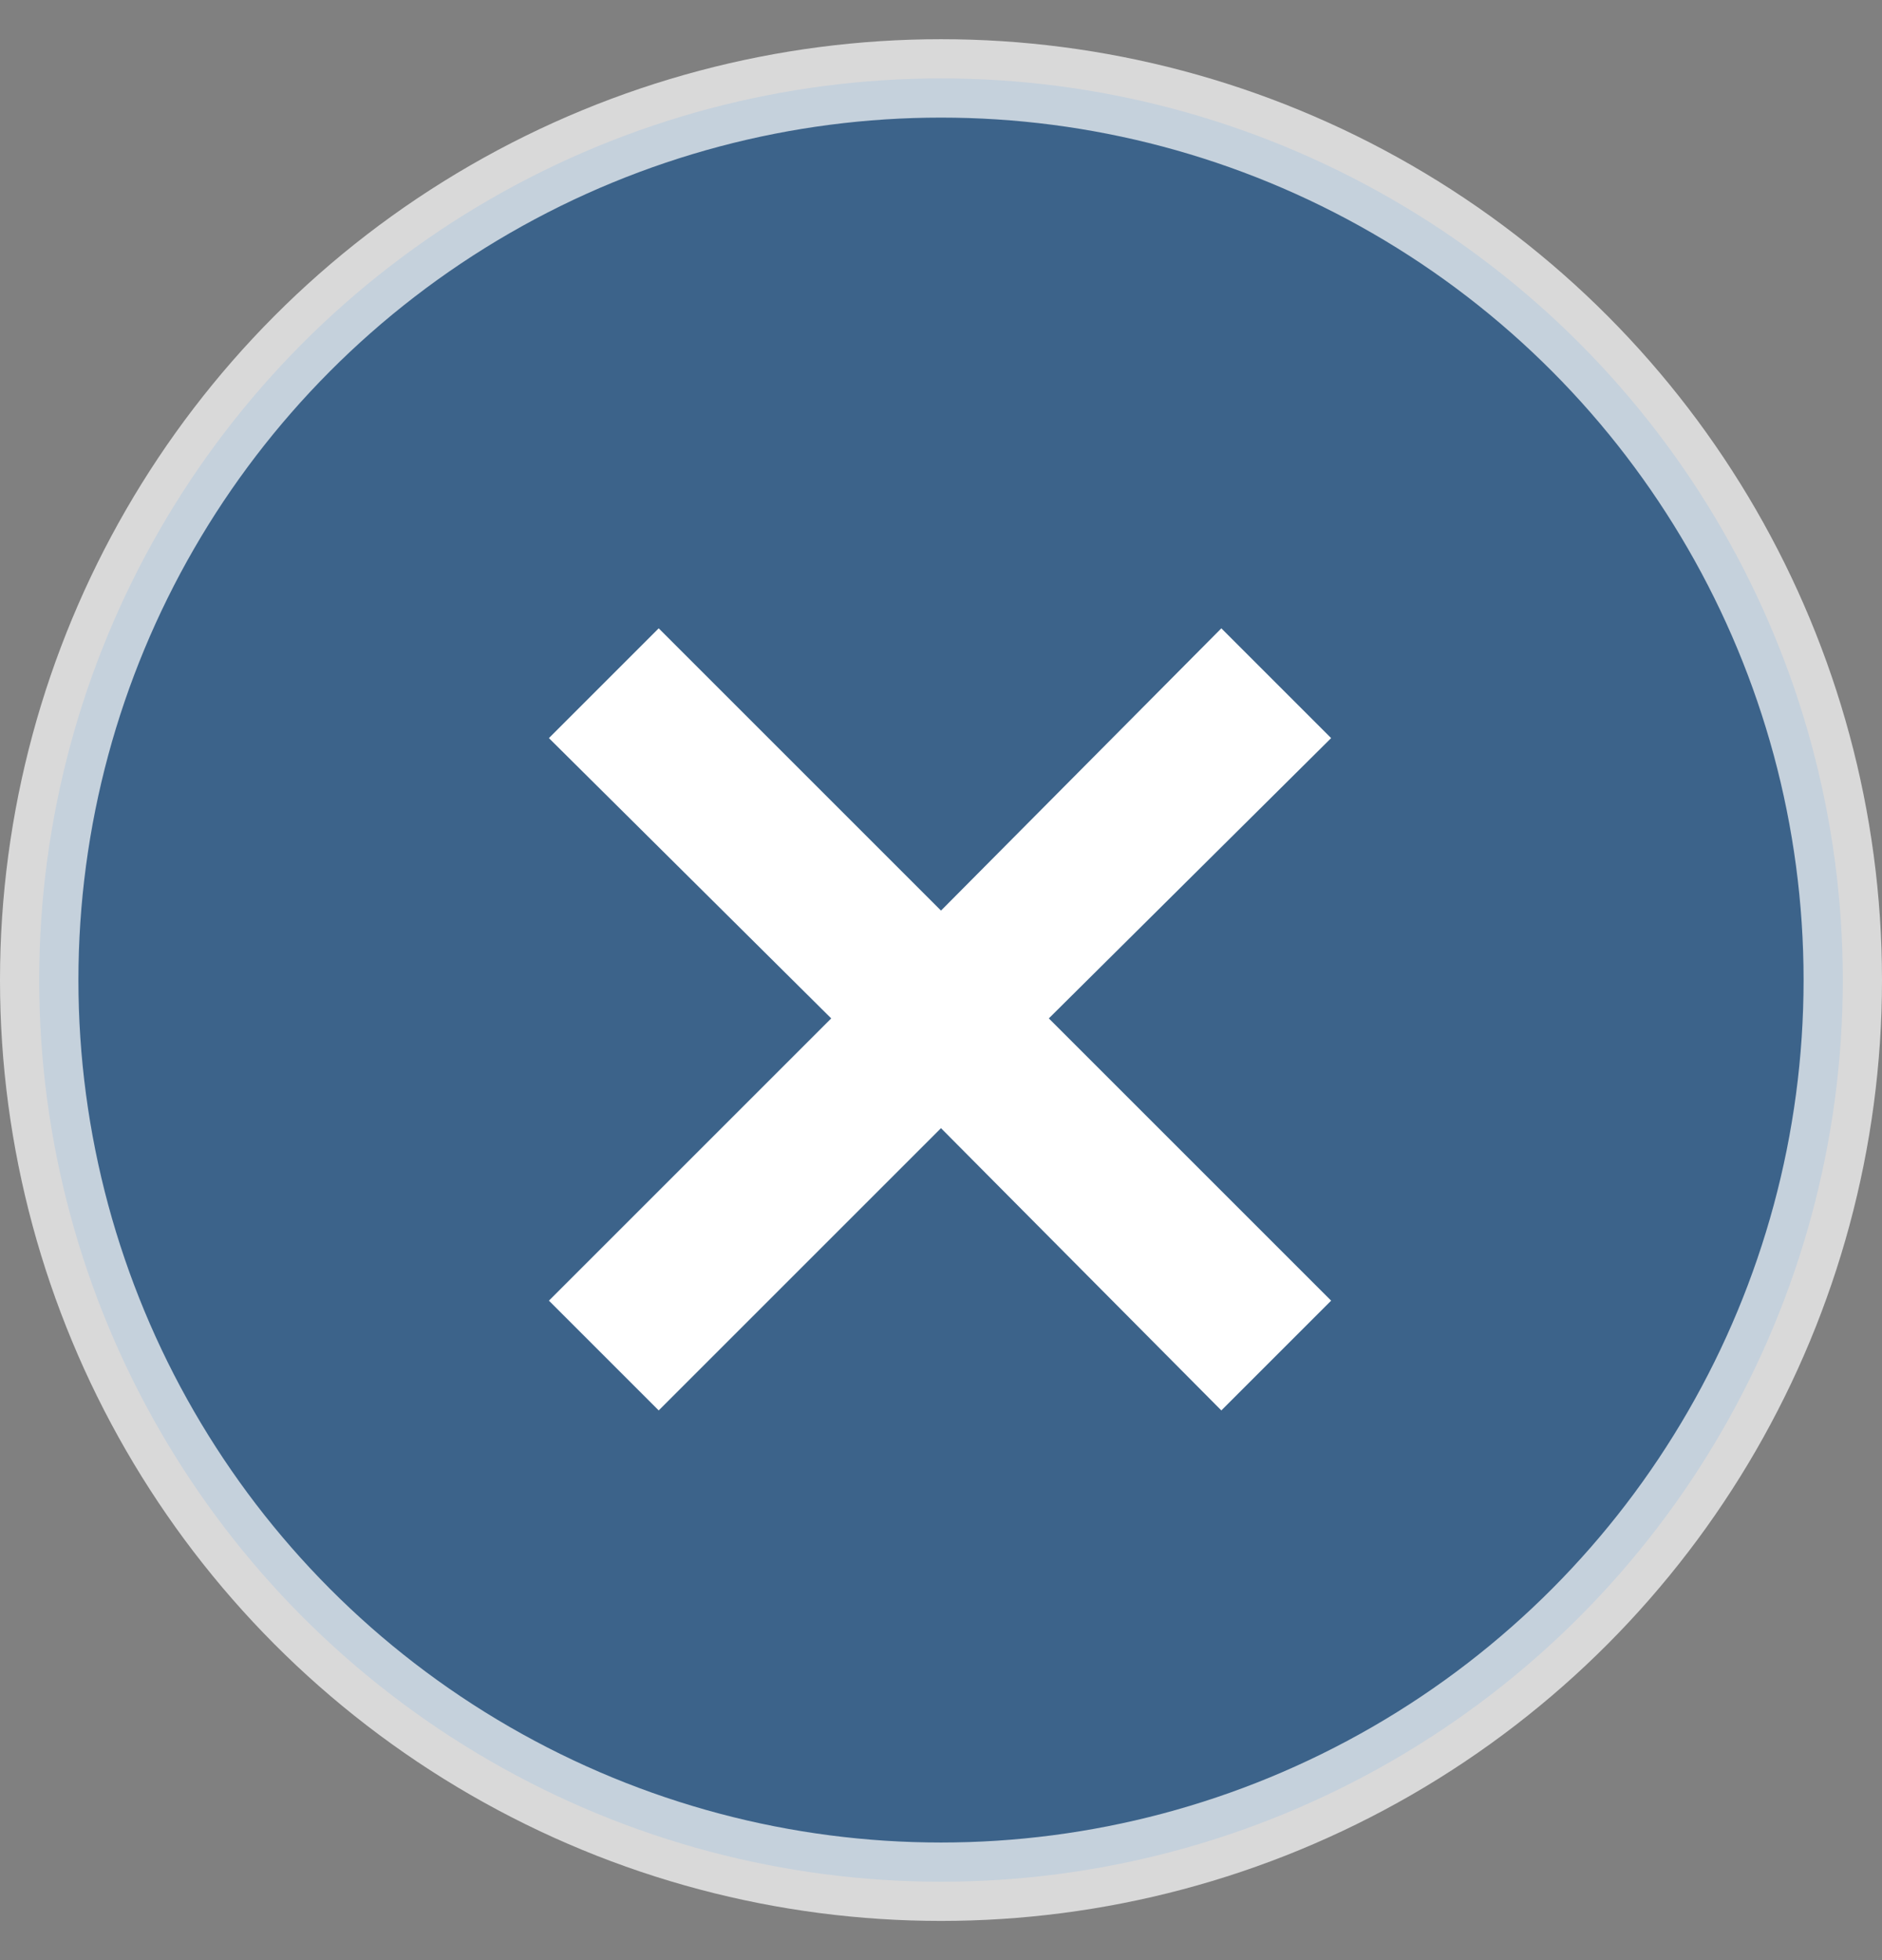 <svg viewBox="0 0 24 25" fill="none" xmlns="http://www.w3.org/2000/svg" data-license="NDLA"><rect x="0" y="0" width="24" height="25" fill="#808080" stroke="none"/><circle opacity="0.7" cx="12" cy="12.5" r="11.5" fill="#20588F" stroke="white"/><mask id="mask0_5543_20725" style="mask-type:alpha" maskUnits="userSpaceOnUse" x="0" y="0" width="24" height="25"><rect y="0.99" width="24" height="24" fill="#D9D9D9"/></mask><g mask="url(#mask0_5543_20725)"><path d="M8.4 17.989L7 16.589L10.6 12.989L7 9.414L8.4 8.014L12 11.614L15.575 8.014L16.975 9.414L13.375 12.989L16.975 16.589L15.575 17.989L12 14.389L8.4 17.989Z" fill="white"/></g></svg>